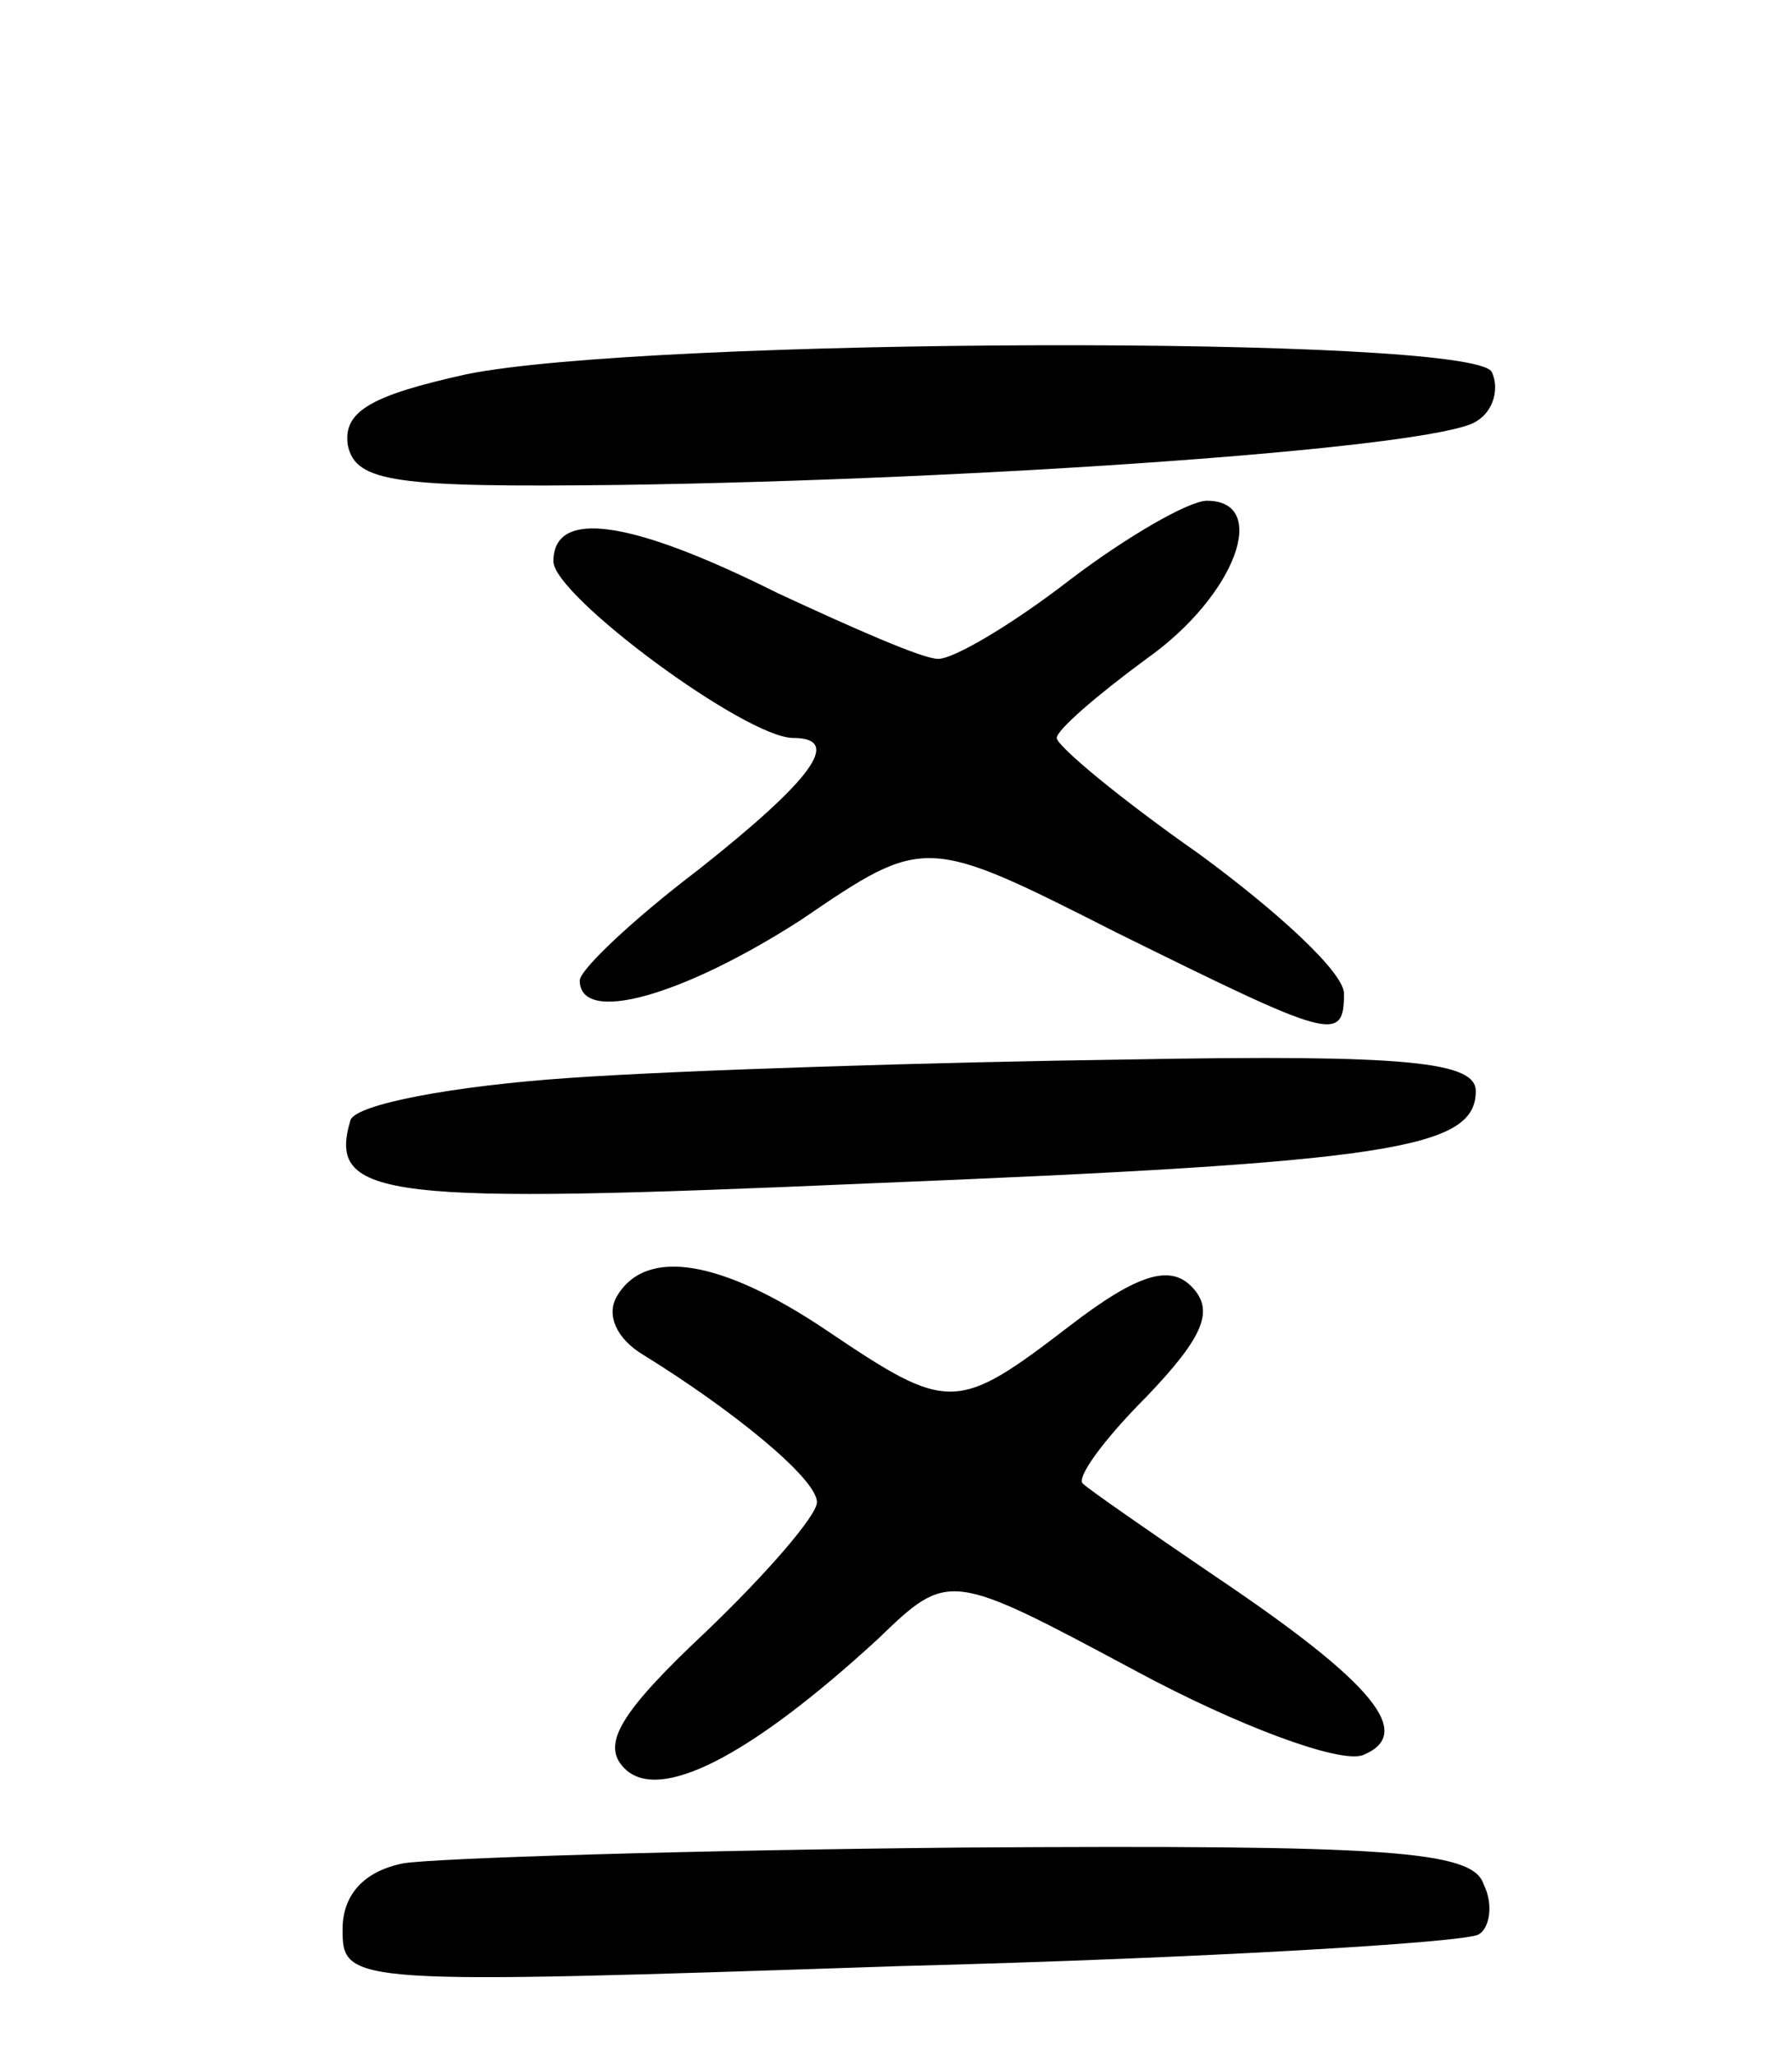 <svg version="1.0" xmlns="http://www.w3.org/2000/svg"
 width="68pt" height="78pt" viewBox="0 0 68 78"
 preserveAspectRatio="xMidYMid meet">
<g transform="translate(0,78) scale(0.1,-0.1)"
fill="#000000" stroke="none">
<path d="M177 638 c-36 -8 -47 -14 -45 -27 3 -14 18 -16 103 -15 138 2 309 14
325 24 7 4 9 13 6 19 -9 14 -320 13 -389 -1z"/>
<path d="M406 560 c-22 -17 -44 -30 -50 -30 -6 0 -33 12 -61 25 -56 28 -85 32
-85 12 0 -13 73 -67 91 -67 19 0 7 -16 -36 -50 -25 -19 -45 -38 -45 -42 0 -17
39 -6 84 23 47 32 47 32 120 -5 81 -40 86 -42 86 -23 0 8 -25 31 -55 53 -30
21 -54 41 -54 44 0 3 15 16 34 30 34 24 47 60 23 60 -7 0 -31 -14 -52 -30z"/>
<path d="M216 371 c-44 -3 -81 -10 -83 -16 -9 -30 13 -32 197 -24 197 8 230
13 230 35 0 11 -25 14 -132 12 -73 -1 -169 -4 -212 -7z"/>
<path d="M234 288 c-4 -7 0 -16 10 -22 34 -21 66 -47 66 -56 0 -5 -19 -27 -42
-49 -33 -31 -40 -43 -31 -52 13 -13 47 4 96 49 27 26 27 26 98 -12 39 -21 77
-35 86 -32 20 8 5 27 -56 68 -25 17 -48 33 -50 35 -3 2 8 17 24 33 22 23 26
33 17 42 -8 8 -20 5 -46 -15 -43 -33 -46 -33 -92 -2 -40 27 -69 32 -80 13z"/>
<path d="M153 73 c-15 -3 -23 -12 -23 -25 0 -21 2 -21 211 -14 117 3 215 9
220 12 4 2 6 11 2 19 -4 13 -37 15 -197 14 -105 -1 -201 -4 -213 -6z"/>
</g>
</svg>
